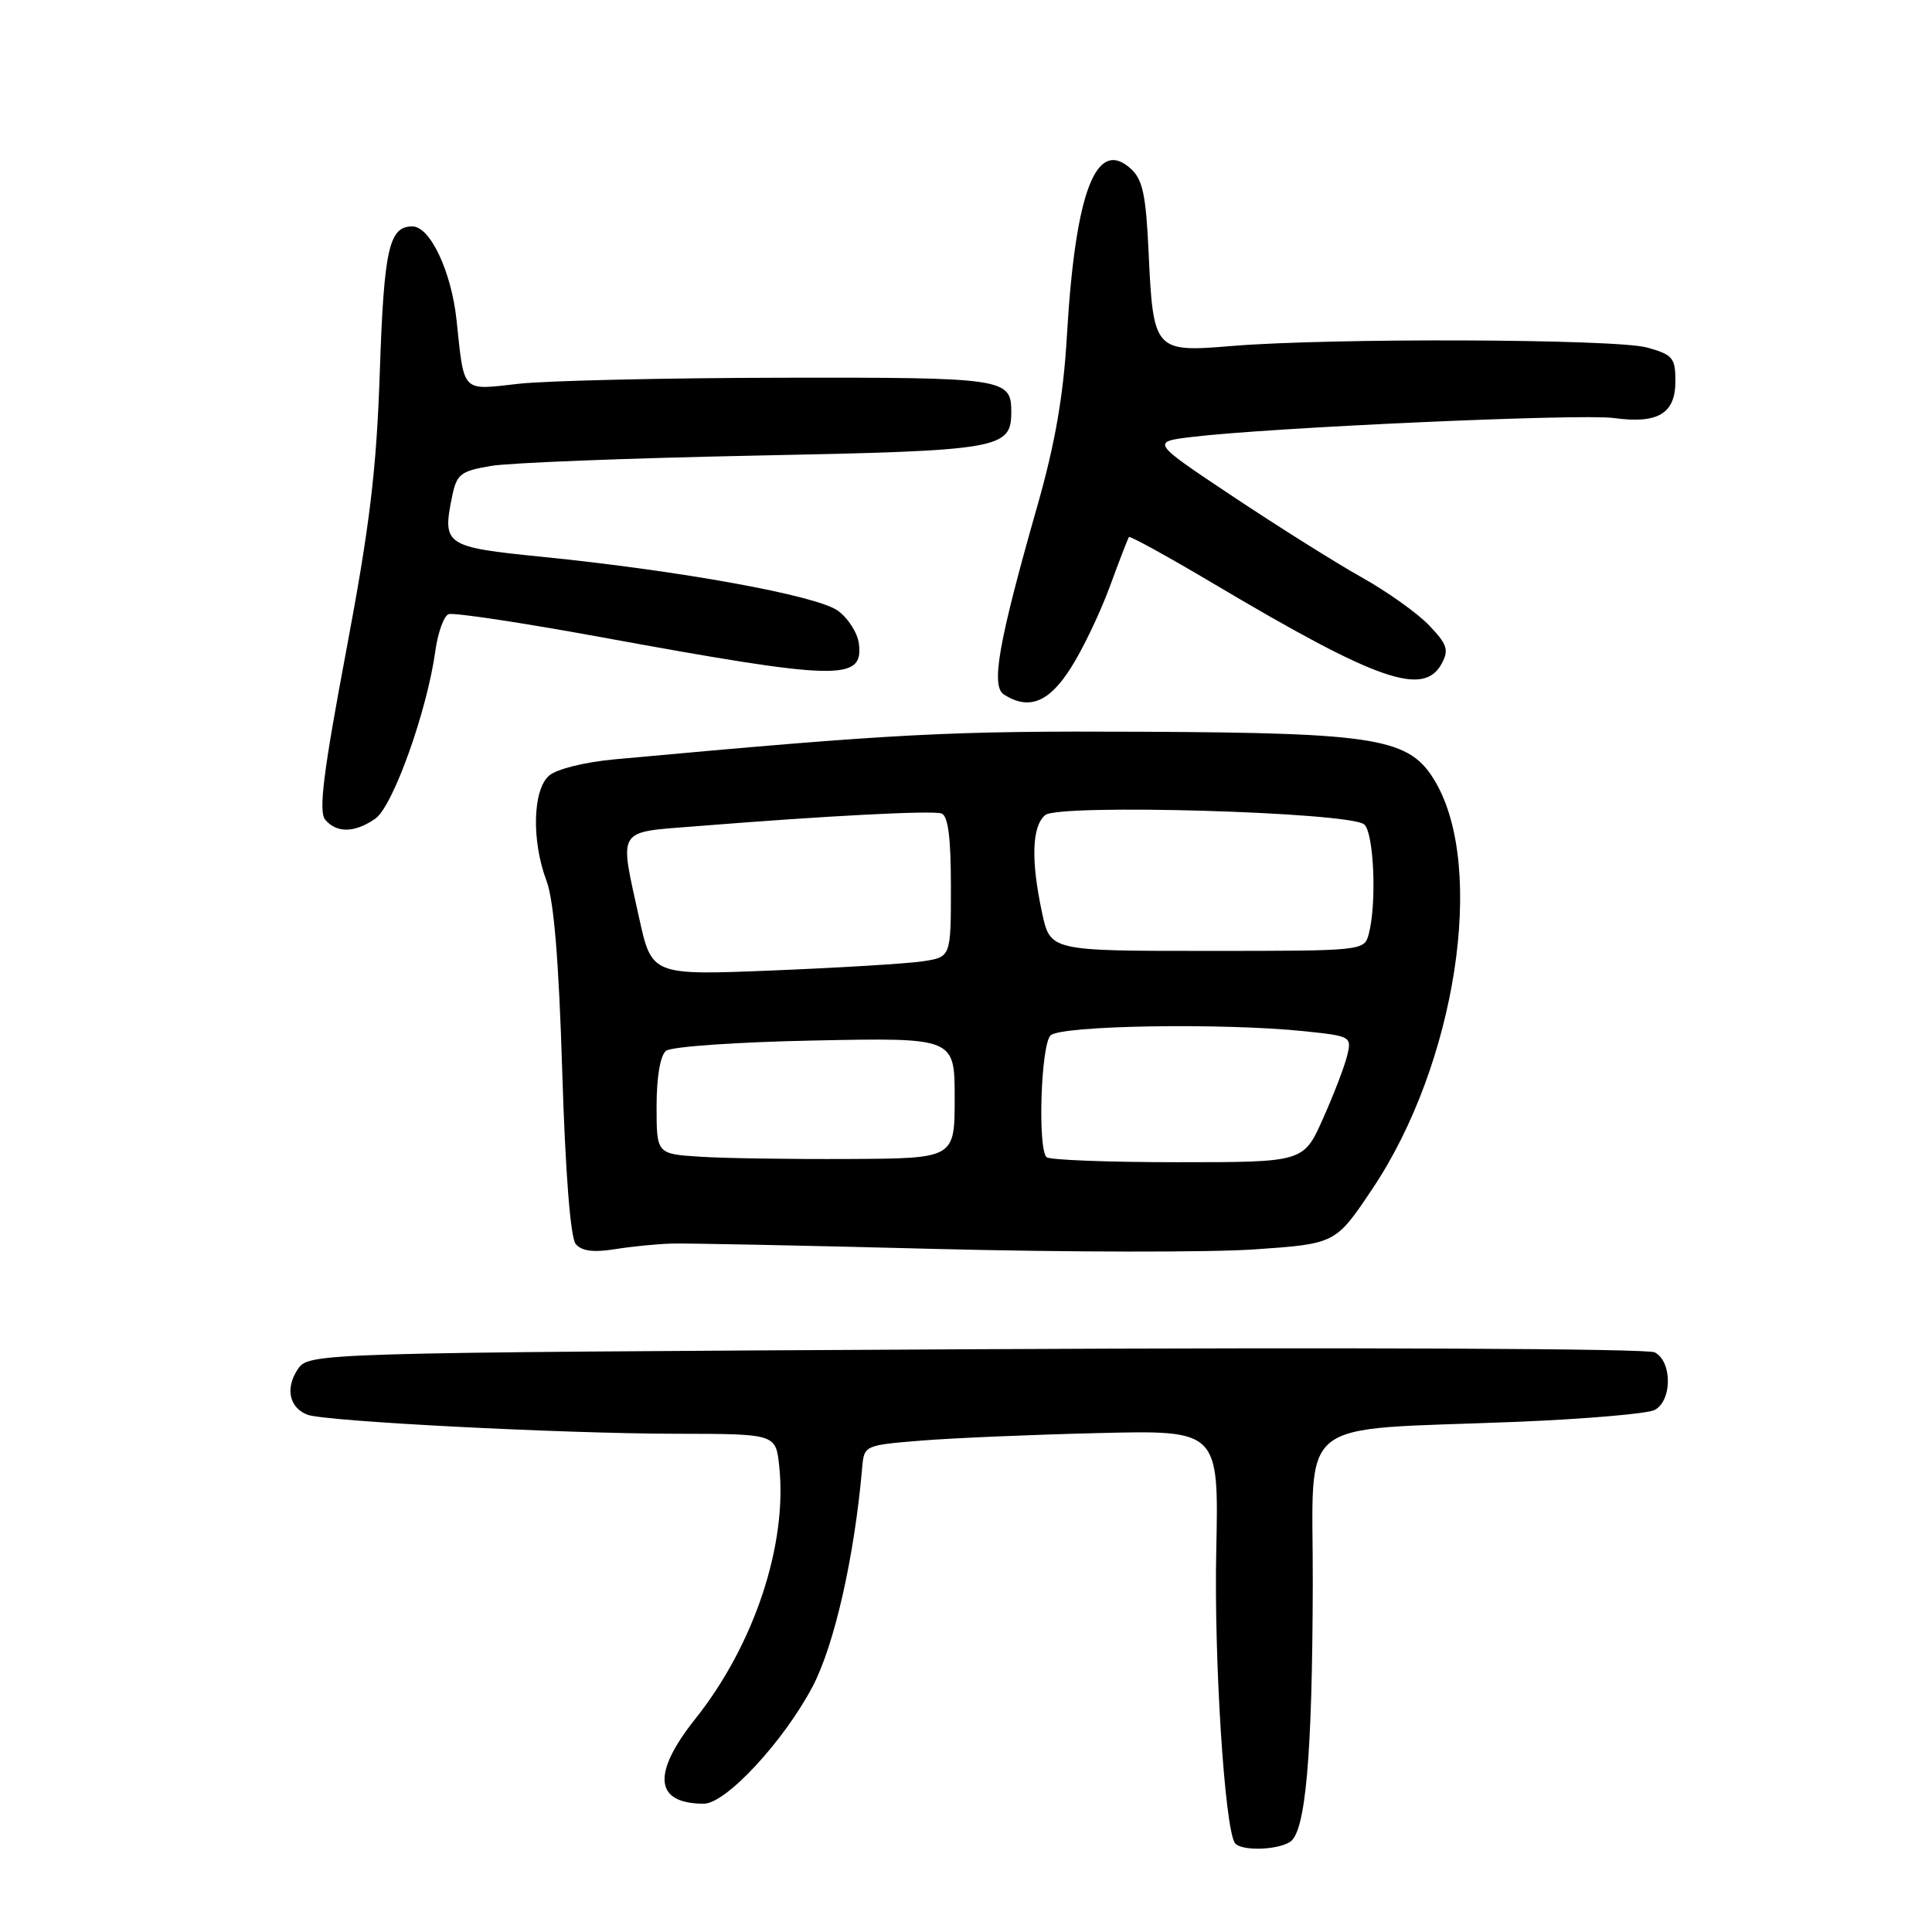 <?xml version="1.0" encoding="UTF-8" standalone="no"?>
<!DOCTYPE svg PUBLIC "-//W3C//DTD SVG 1.1//EN" "http://www.w3.org/Graphics/SVG/1.1/DTD/svg11.dtd" >
<svg xmlns="http://www.w3.org/2000/svg" xmlns:xlink="http://www.w3.org/1999/xlink" version="1.1" viewBox="0 0 256 256">
 <g >
 <path fill="currentColor"
d=" M 170.94 244.06 C 173.00 242.75 173.89 232.69 173.95 209.89 C 174.01 187.29 171.09 189.60 201.00 188.40 C 210.07 188.03 218.29 187.32 219.25 186.83 C 220.31 186.28 221.00 184.78 221.00 183.00 C 221.00 181.21 220.32 179.73 219.25 179.19 C 218.26 178.69 179.11 178.52 129.19 178.78 C 40.88 179.25 40.88 179.25 39.42 181.49 C 37.78 183.98 38.35 186.54 40.74 187.46 C 43.06 188.34 74.34 189.96 89.64 189.98 C 102.79 190.00 102.79 190.00 103.25 194.25 C 104.36 204.62 99.95 217.93 92.16 227.72 C 86.33 235.04 86.72 239.00 93.27 239.00 C 96.18 239.00 103.83 230.75 107.66 223.50 C 110.56 218.00 113.21 206.32 114.24 194.50 C 114.50 191.52 114.54 191.50 122.03 190.89 C 126.17 190.55 136.74 190.10 145.53 189.89 C 161.50 189.50 161.50 189.50 161.16 205.50 C 160.85 219.78 162.26 242.00 163.61 244.18 C 164.29 245.28 169.14 245.20 170.94 244.06 Z  M 89.00 164.78 C 90.92 164.72 106.67 165.04 124.00 165.49 C 141.32 165.93 160.33 165.96 166.24 165.55 C 176.98 164.81 176.98 164.81 181.88 157.48 C 192.90 141.01 196.91 115.08 190.21 103.62 C 186.81 97.80 182.74 97.11 151.32 96.96 C 125.51 96.84 119.06 97.17 81.50 100.61 C 77.48 100.98 73.76 101.90 72.75 102.78 C 70.58 104.68 70.42 111.42 72.42 116.73 C 73.39 119.31 74.05 127.30 74.50 142.00 C 74.91 155.34 75.59 164.00 76.28 164.83 C 77.05 165.77 78.61 165.98 81.44 165.53 C 83.67 165.17 87.08 164.83 89.00 164.78 Z  M 49.74 108.47 C 52.08 106.83 56.61 94.15 57.69 86.21 C 58.03 83.80 58.81 81.63 59.44 81.38 C 60.08 81.14 69.12 82.50 79.55 84.41 C 111.12 90.19 114.41 90.27 113.81 85.31 C 113.64 83.88 112.38 81.89 111.00 80.91 C 108.20 78.90 90.16 75.62 71.82 73.78 C 58.97 72.49 58.59 72.24 59.90 65.82 C 60.51 62.82 61.01 62.43 65.04 61.74 C 67.49 61.32 83.22 60.71 100.00 60.37 C 132.67 59.72 134.00 59.50 134.00 54.55 C 134.00 50.13 133.08 50.00 103.55 50.05 C 88.12 50.08 72.46 50.44 68.75 50.85 C 61.07 51.71 61.54 52.19 60.49 42.38 C 59.80 35.94 56.99 30.00 54.64 30.00 C 51.55 30.00 50.88 32.96 50.33 49.17 C 49.89 62.30 49.01 69.58 45.85 86.36 C 42.83 102.41 42.20 107.53 43.09 108.61 C 44.60 110.42 47.02 110.37 49.74 108.47 Z  M 141.90 88.49 C 143.48 86.01 145.79 81.17 147.05 77.74 C 148.31 74.31 149.45 71.35 149.59 71.16 C 149.72 70.98 154.79 73.77 160.84 77.36 C 182.55 90.25 188.66 92.38 191.05 87.90 C 192.01 86.12 191.75 85.35 189.36 82.86 C 187.82 81.24 183.79 78.38 180.41 76.49 C 177.04 74.60 169.38 69.79 163.39 65.80 C 152.50 58.55 152.50 58.55 158.00 57.89 C 168.55 56.63 209.50 54.80 213.82 55.39 C 219.69 56.19 222.00 54.82 222.00 50.51 C 222.00 47.41 221.65 47.00 218.25 46.05 C 214.09 44.90 176.32 44.76 163.16 45.85 C 152.95 46.70 152.80 46.52 152.19 33.30 C 151.84 25.80 151.41 23.77 149.82 22.34 C 145.24 18.20 142.48 25.44 141.37 44.50 C 140.91 52.42 139.82 58.73 137.45 67.05 C 132.28 85.20 131.27 90.93 133.04 92.04 C 136.35 94.14 139.00 93.07 141.90 88.49 Z  M 92.75 153.27 C 87.00 152.90 87.00 152.90 87.00 146.57 C 87.00 142.71 87.49 139.85 88.25 139.24 C 88.94 138.68 97.72 138.07 108.00 137.87 C 126.50 137.50 126.50 137.50 126.50 145.50 C 126.50 153.50 126.50 153.50 112.50 153.57 C 104.80 153.61 95.91 153.48 92.75 153.27 Z  M 138.67 153.33 C 137.48 152.15 137.93 138.47 139.20 137.20 C 140.53 135.87 162.12 135.52 172.92 136.65 C 179.01 137.29 179.13 137.36 178.50 139.90 C 178.15 141.33 176.71 145.09 175.29 148.25 C 172.73 154.00 172.73 154.00 156.03 154.00 C 146.85 154.00 139.03 153.70 138.67 153.33 Z  M 84.68 121.59 C 82.04 109.58 81.58 110.33 92.25 109.48 C 109.73 108.08 123.50 107.37 124.75 107.79 C 125.63 108.09 126.00 110.97 126.00 117.52 C 126.00 126.82 126.00 126.82 122.25 127.38 C 120.19 127.69 111.27 128.23 102.43 128.59 C 86.36 129.24 86.36 129.24 84.68 121.59 Z  M 138.08 120.95 C 136.58 113.96 136.73 109.47 138.50 108.00 C 140.33 106.48 178.74 107.60 180.75 109.23 C 182.05 110.29 182.45 119.70 181.37 123.75 C 180.77 125.99 180.69 126.00 159.97 126.00 C 139.17 126.00 139.17 126.00 138.08 120.95 Z "/>
</g>
</svg>
